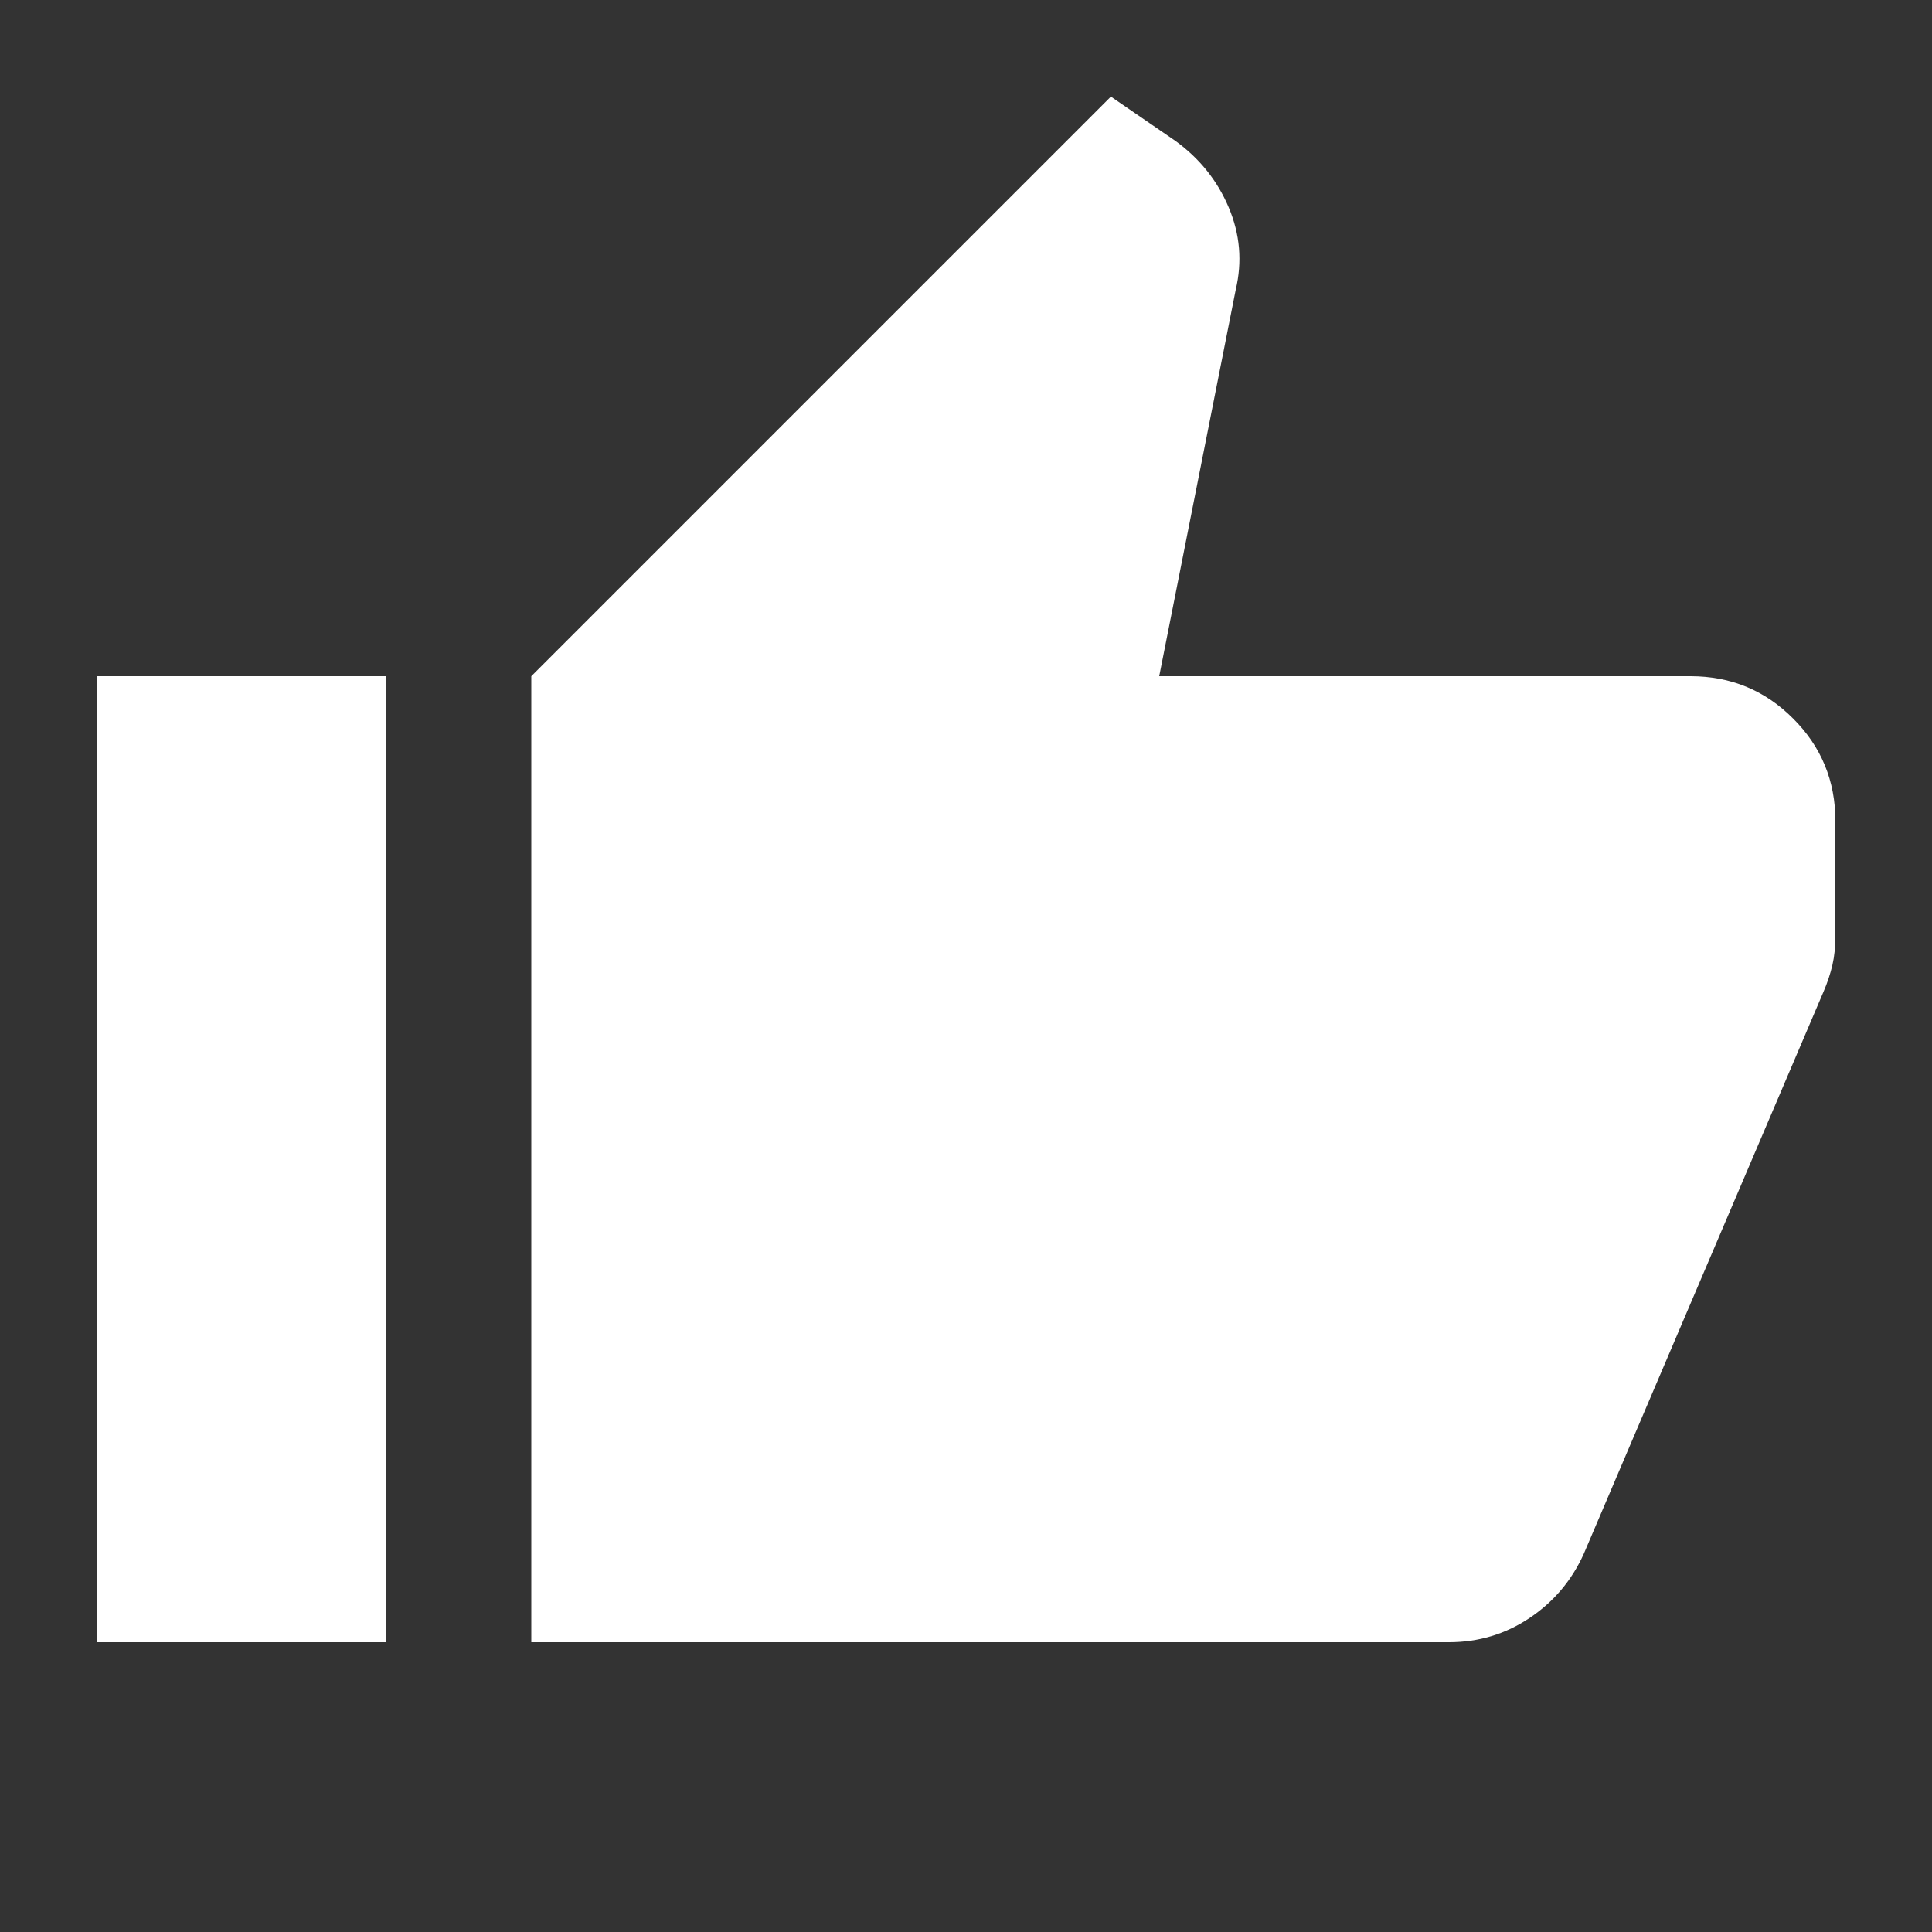 <svg width="20" height="20" viewBox="0 0 20 20" fill="none" xmlns="http://www.w3.org/2000/svg">
<rect x="0" y="0" width="20" height="20" fill="#333333" stroke="none"/>
<path d="M15 17H5.5V7L11.5 1L12.167 1.458C12.417 1.639 12.601 1.868 12.719 2.146C12.837 2.424 12.861 2.708 12.792 3L12 7H17.5C17.917 7 18.271 7.146 18.562 7.438C18.854 7.729 19 8.083 19 8.5V9.688C19 9.799 18.99 9.899 18.969 9.99C18.948 10.08 18.917 10.174 18.875 10.271L16.396 16.083C16.271 16.361 16.083 16.583 15.833 16.75C15.583 16.917 15.306 17 15 17ZM4 7V17H1V7H4Z" fill="white"/>
</svg>
